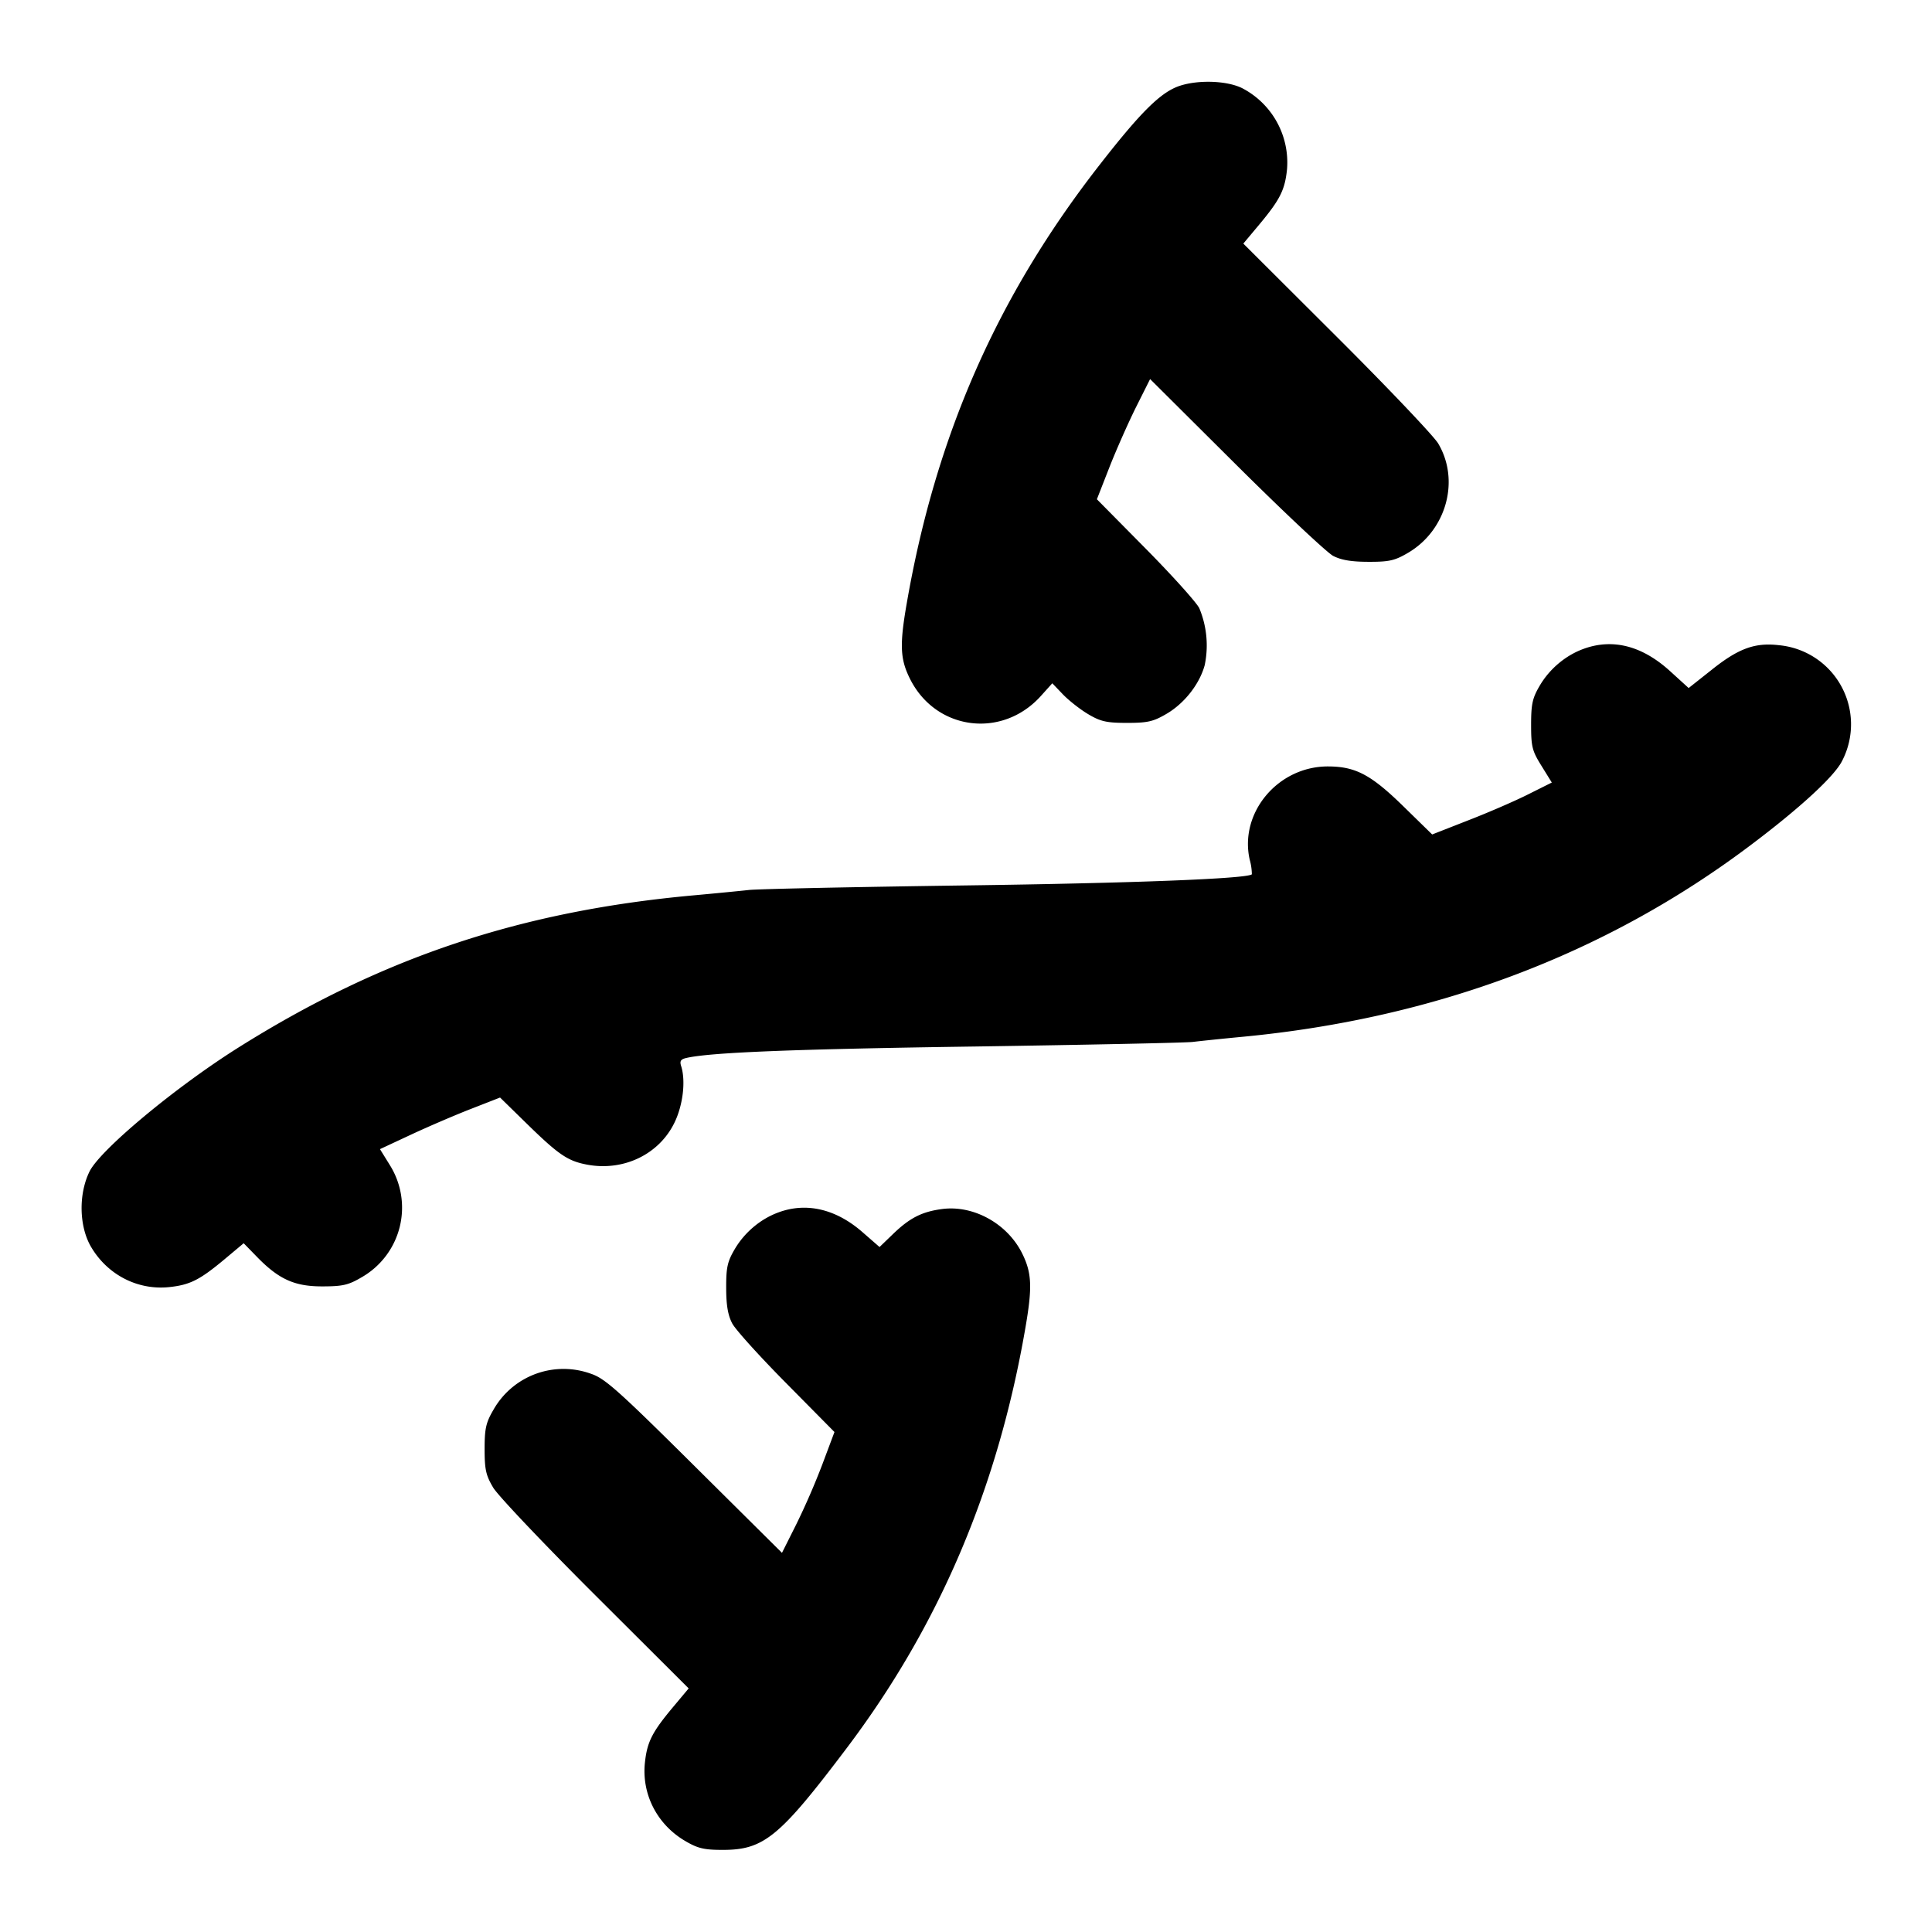 <svg xmlns="http://www.w3.org/2000/svg" width="24" height="24" fill="none" stroke="currentColor" stroke-linecap="round" stroke-linejoin="round" stroke-width="2"><path fill="#000" fill-rule="evenodd" stroke="none" d="M14.662 1.064c-.236.075-.481.315-1.003.985-1.272 1.63-2.036 3.368-2.396 5.451-.089.512-.081.688.041.932.319.641 1.142.75 1.625.215l.143-.159.134.14c.074.076.215.187.314.245.152.09.227.107.48.107.257 0 .327-.016.492-.113.222-.13.409-.369.473-.603a1.2 1.2 0 0 0-.067-.709c-.037-.074-.339-.409-.67-.744l-.602-.609.153-.391c.084-.215.233-.551.33-.747l.178-.355 1.066 1.061c.587.584 1.13 1.094 1.207 1.135.099.052.227.074.44.074.258.001.327-.015.492-.112.476-.28.647-.9.373-1.359-.055-.092-.622-.689-1.26-1.325l-1.16-1.157.2-.239c.256-.307.317-.428.343-.686a1.04 1.04 0 0 0-.552-1.003c-.182-.094-.536-.11-.774-.034m5.008 6.997c-.222.081-.42.248-.542.455-.092.156-.108.23-.108.488 0 .272.013.324.129.51l.128.207-.286.143c-.157.08-.491.225-.743.323l-.457.179-.35-.342c-.407-.399-.6-.502-.943-.503-.621-.002-1.105.573-.974 1.157a.7.7 0 0 1 .027.183c-.059.055-1.485.11-3.551.138-1.375.019-2.59.044-2.7.057-.11.012-.416.042-.68.066-2.152.195-3.88.773-5.66 1.892-.782.492-1.715 1.269-1.848 1.539-.138.281-.13.682.019.936.204.347.578.54.969.5.259-.027.38-.088.688-.345l.239-.2.157.161c.275.285.472.375.816.375.257 0 .327-.016.492-.113a.996.996 0 0 0 .35-1.395l-.122-.197.39-.182c.215-.1.55-.244.746-.32l.356-.139.324.317c.407.398.518.473.765.518.449.081.885-.13 1.076-.52.107-.218.143-.519.085-.704-.021-.064-.006-.087.066-.103.301-.069 1.345-.11 3.592-.142 1.397-.021 2.612-.046 2.7-.057s.367-.04.62-.064c2.39-.228 4.506-1.025 6.3-2.375.623-.468 1.053-.865 1.145-1.055a.987.987 0 0 0-.786-1.434c-.296-.035-.501.039-.829.3l-.293.232-.232-.211c-.347-.315-.712-.408-1.075-.275m-10 7c-.222.081-.42.248-.542.455-.092.156-.108.229-.107.484 0 .214.022.34.075.44.04.077.343.412.672.744l.598.605-.148.395a9 9 0 0 1-.326.751l-.178.355-1.087-1.079c-.949-.942-1.112-1.087-1.284-1.145a1 1 0 0 0-1.215.45c-.091.156-.108.23-.108.484s.016.328.107.48c.059.099.63.701 1.268 1.337l1.16 1.157-.2.239c-.256.307-.317.428-.344.687-.04.391.153.765.5.969.158.093.235.111.469.111.509 0 .705-.161 1.535-1.26 1.152-1.525 1.879-3.232 2.222-5.22.089-.511.081-.688-.04-.931-.184-.369-.603-.601-.993-.55-.251.033-.403.11-.611.311l-.167.161-.211-.184c-.329-.288-.696-.375-1.045-.246"/></svg>